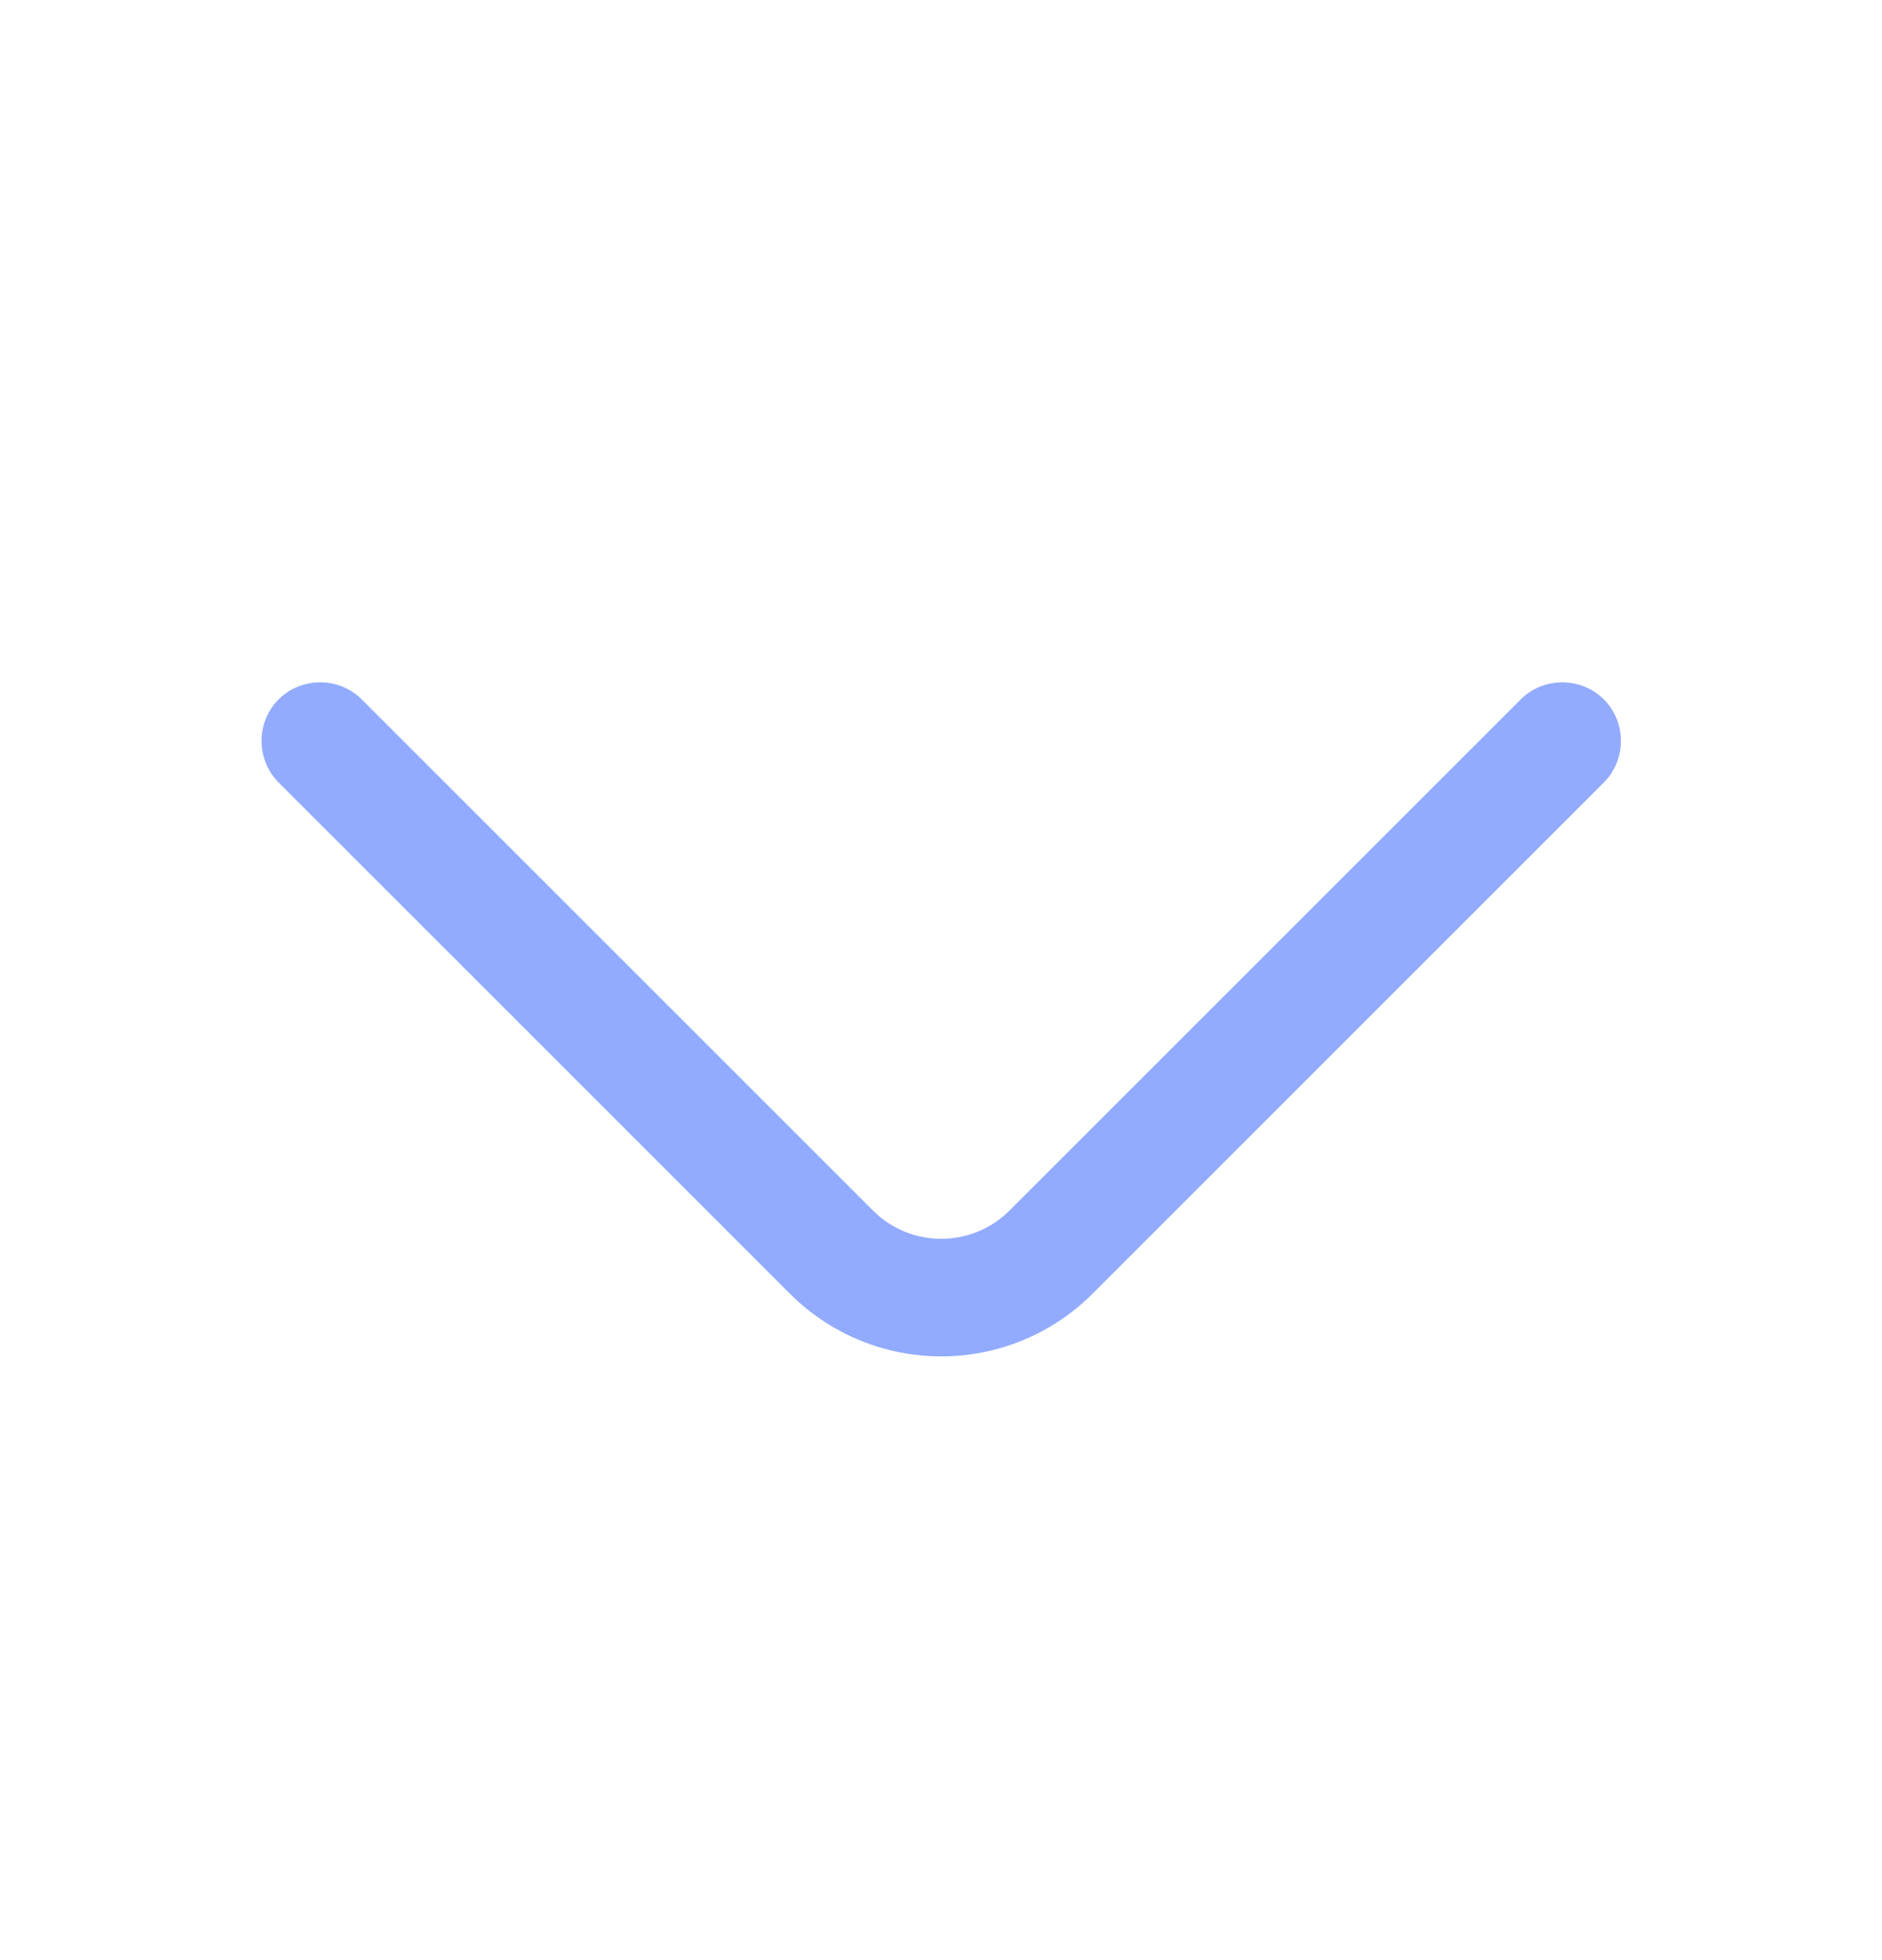 <svg width="24" height="25" viewBox="0 0 24 25" fill="none" xmlns="http://www.w3.org/2000/svg">
<g id="vuesax/outline/arrow-down">
<g id="arrow-down">
<path id="Vector" d="M12.003 17.3C11.303 17.3 10.603 17.03 10.073 16.5L3.553 9.98C3.263 9.69 3.263 9.21 3.553 8.92C3.843 8.63 4.323 8.63 4.613 8.92L11.133 15.44C11.613 15.92 12.393 15.92 12.873 15.44L19.393 8.92C19.683 8.63 20.163 8.63 20.453 8.92C20.743 9.21 20.743 9.69 20.453 9.98L13.933 16.5C13.403 17.03 12.703 17.3 12.003 17.3Z" fill="#92ABFE"/>
</g>
</g>
</svg>

